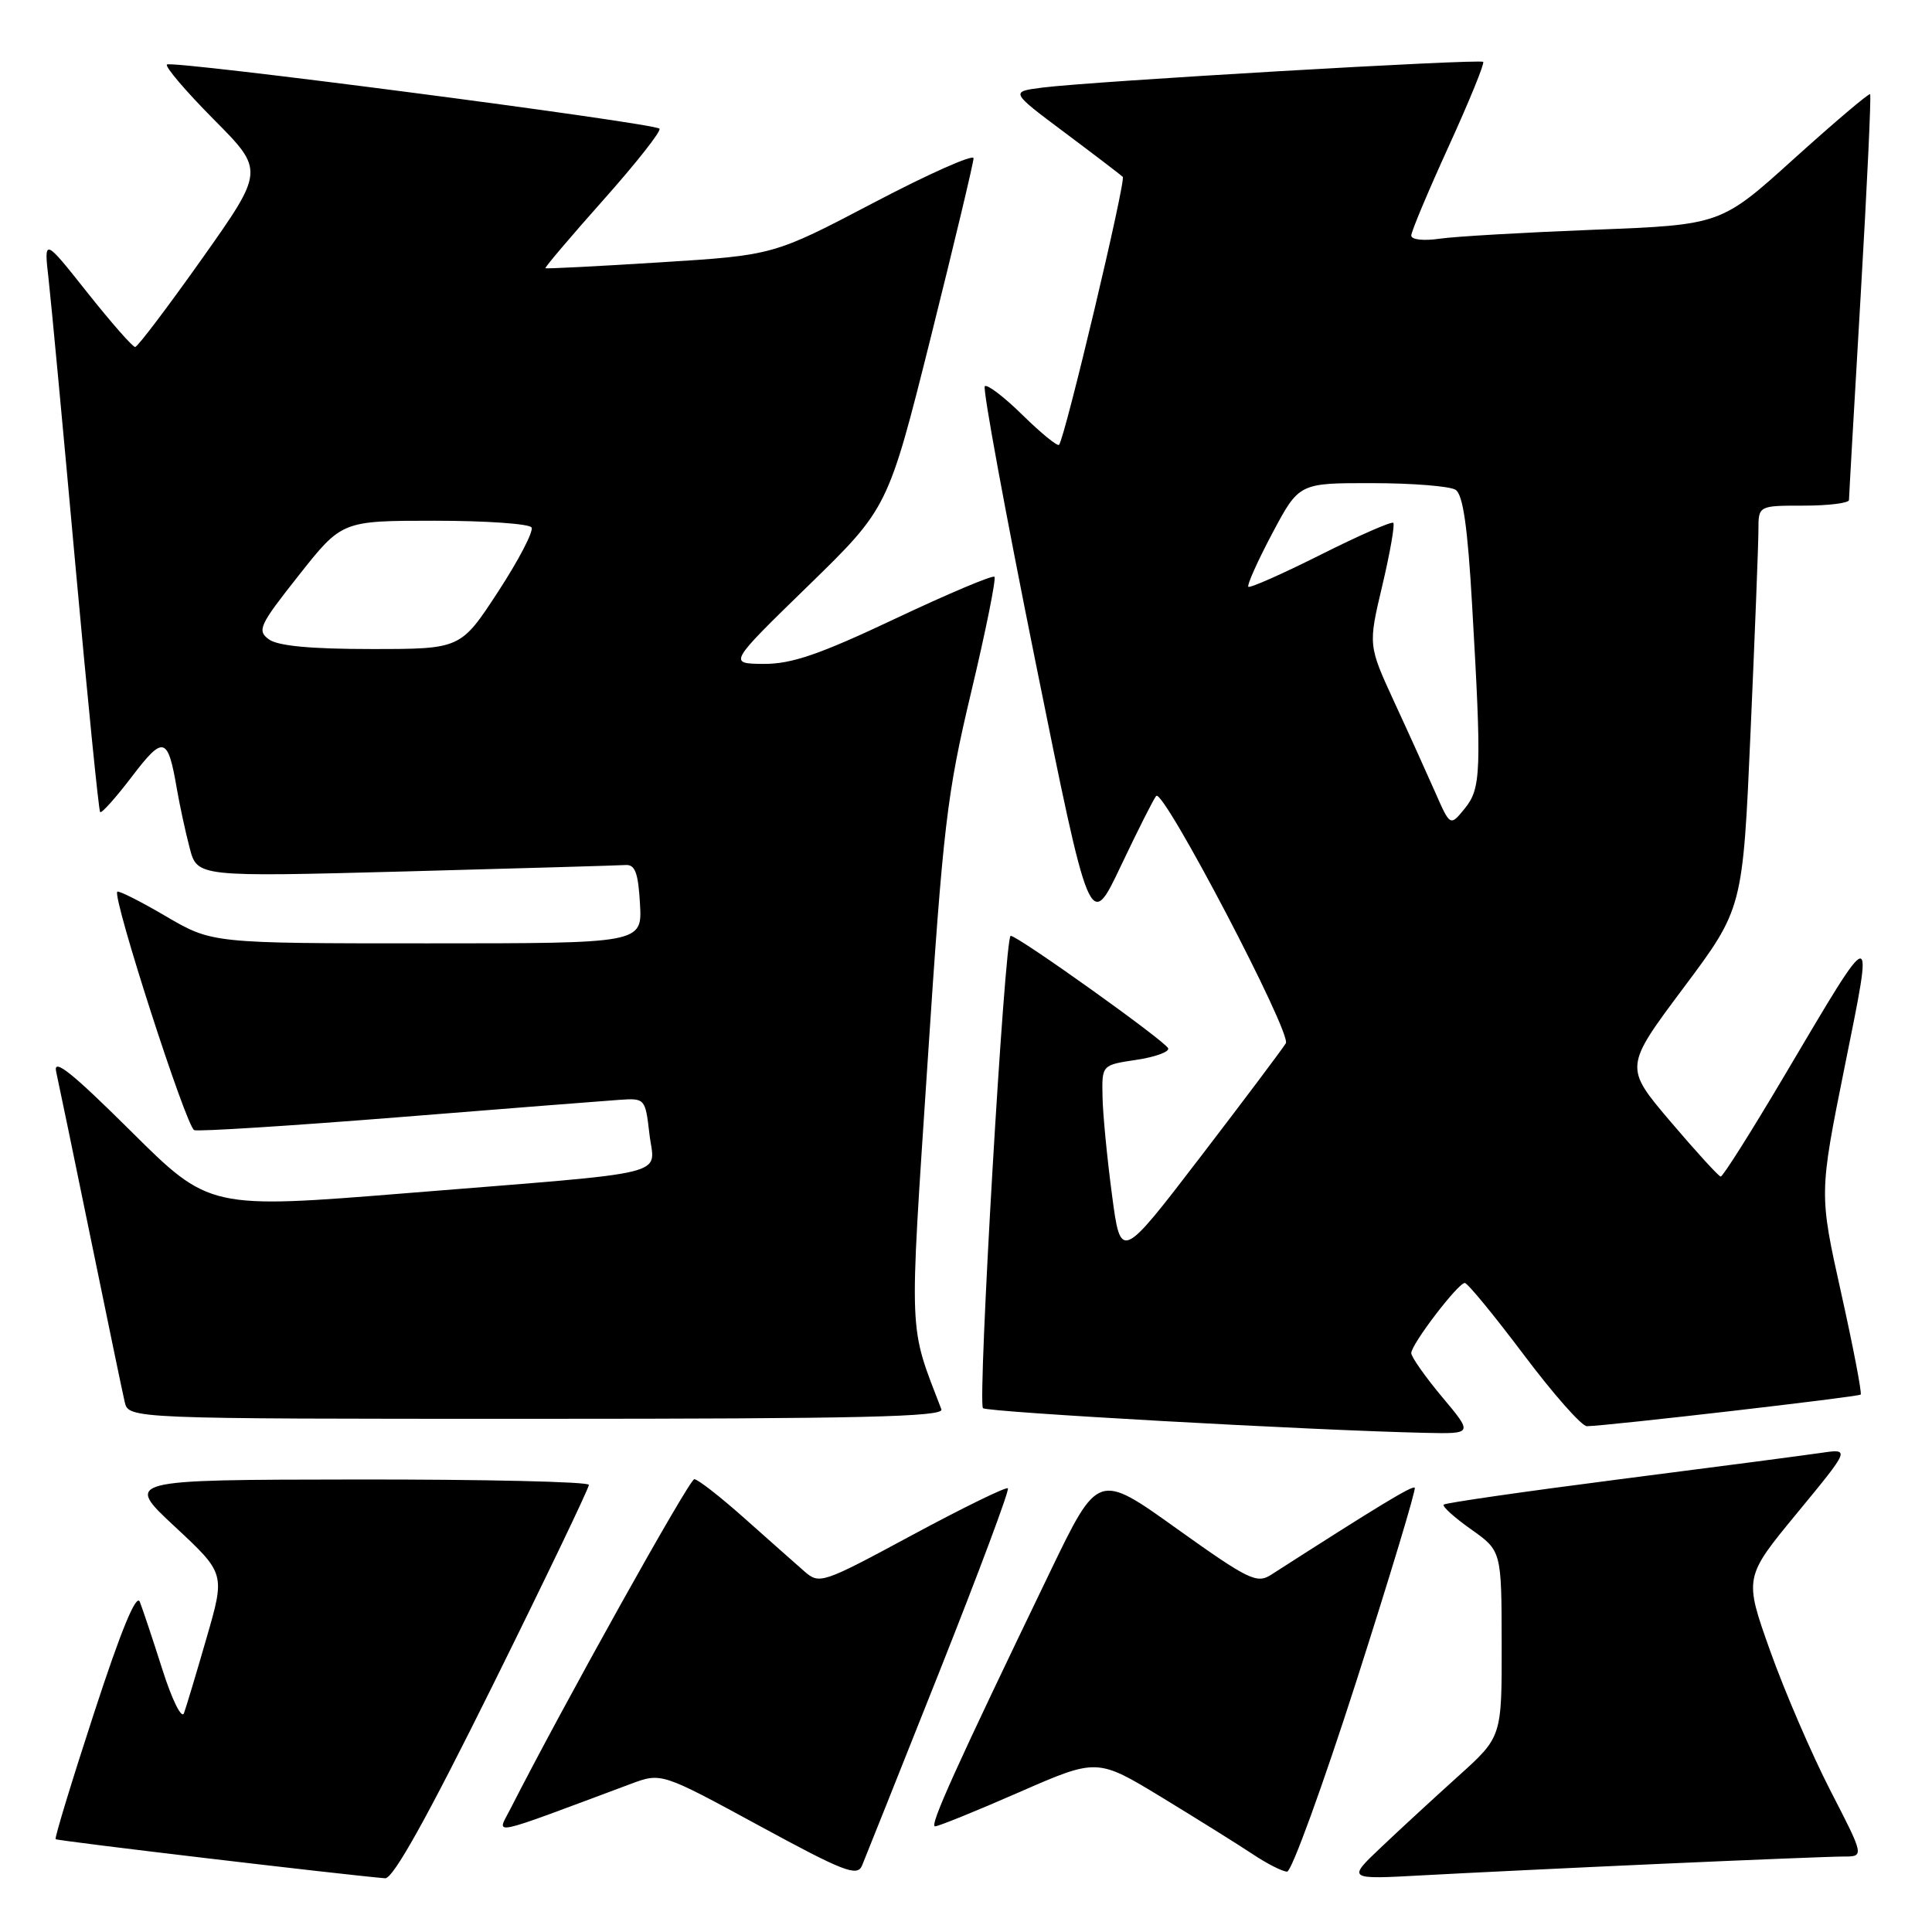 <?xml version="1.0" encoding="UTF-8" standalone="no"?>
<!DOCTYPE svg PUBLIC "-//W3C//DTD SVG 1.1//EN" "http://www.w3.org/Graphics/SVG/1.1/DTD/svg11.dtd" >
<svg xmlns="http://www.w3.org/2000/svg" xmlns:xlink="http://www.w3.org/1999/xlink" version="1.1" viewBox="0 0 256 256">
 <g >
 <path fill="currentColor"
d=" M 65.32 223.25 C 72.33 209.09 78.05 197.16 78.03 196.75 C 78.01 196.34 64.16 196.02 47.25 196.04 C 16.50 196.08 16.50 196.08 23.17 202.29 C 29.84 208.50 29.84 208.50 27.38 217.00 C 26.03 221.68 24.68 226.18 24.38 227.00 C 24.08 227.83 22.81 225.28 21.53 221.26 C 20.26 217.27 18.91 213.22 18.53 212.26 C 18.07 211.08 16.05 215.98 12.47 226.96 C 9.51 236.02 7.22 243.55 7.37 243.70 C 7.59 243.93 45.70 248.44 51.03 248.88 C 52.08 248.96 56.58 240.90 65.32 223.25 Z  M 124.45 221.57 C 129.68 208.40 133.78 197.44 133.55 197.21 C 133.32 196.98 127.62 199.77 120.88 203.40 C 108.91 209.85 108.59 209.96 106.57 208.20 C 105.43 207.21 101.88 204.05 98.67 201.20 C 95.46 198.34 92.46 196.00 92.00 196.00 C 91.33 196.00 74.60 226.00 67.62 239.71 C 65.82 243.25 64.32 243.56 83.57 236.38 C 87.63 234.87 87.63 234.87 100.57 241.90 C 111.79 248.00 113.59 248.70 114.22 247.21 C 114.61 246.27 119.22 234.73 124.45 221.57 Z  M 220.00 246.97 C 231.82 246.44 242.75 246.00 244.27 246.00 C 247.04 246.00 247.04 246.00 242.53 237.25 C 240.06 232.44 236.47 224.12 234.56 218.76 C 231.09 209.02 231.09 209.02 238.13 200.48 C 245.16 191.95 245.16 191.95 241.33 192.51 C 239.22 192.82 227.20 194.40 214.61 196.01 C 202.02 197.63 191.53 199.14 191.30 199.37 C 191.07 199.60 192.70 201.07 194.92 202.64 C 198.96 205.50 198.96 205.50 198.98 217.82 C 199.00 230.15 199.00 230.15 193.26 235.32 C 190.10 238.17 185.48 242.42 183.01 244.77 C 178.50 249.04 178.50 249.04 188.50 248.49 C 194.00 248.19 208.18 247.50 220.00 246.97 Z  M 179.73 222.75 C 184.18 208.86 187.66 197.33 187.46 197.13 C 187.14 196.81 182.68 199.52 168.42 208.67 C 166.53 209.88 165.42 209.33 155.92 202.55 C 145.50 195.09 145.50 195.09 139.13 208.30 C 126.61 234.26 123.11 242.00 123.90 242.00 C 124.35 242.00 129.36 239.97 135.04 237.48 C 145.38 232.96 145.38 232.96 153.94 238.16 C 158.65 241.03 164.07 244.41 165.98 245.68 C 167.90 246.96 169.95 248.00 170.55 248.00 C 171.14 248.00 175.27 236.64 179.73 222.75 Z  M 191.09 185.11 C 188.84 182.42 187.00 179.80 187.00 179.29 C 187.00 178.12 193.20 170.00 194.09 170.00 C 194.46 170.00 197.97 174.28 201.90 179.50 C 205.82 184.72 209.59 188.99 210.27 188.98 C 213.05 188.93 246.24 185.09 246.55 184.79 C 246.73 184.60 245.57 178.54 243.96 171.31 C 241.04 158.18 241.04 158.18 244.42 141.39 C 248.32 122.04 248.60 122.00 236.41 142.59 C 232.06 149.94 228.28 155.93 228.00 155.90 C 227.72 155.87 224.74 152.60 221.36 148.63 C 215.22 141.40 215.22 141.40 223.07 130.90 C 230.93 120.39 230.93 120.39 231.96 96.94 C 232.53 84.05 233.00 72.04 233.00 70.25 C 233.00 67.00 233.00 67.00 239.00 67.00 C 242.30 67.00 245.00 66.66 245.00 66.25 C 245.00 65.84 245.70 53.63 246.55 39.13 C 247.40 24.63 247.96 12.63 247.80 12.48 C 247.63 12.33 243.12 16.16 237.76 20.99 C 228.03 29.79 228.03 29.79 211.26 30.44 C 202.04 30.80 192.81 31.33 190.75 31.63 C 188.64 31.94 187.00 31.76 187.00 31.21 C 187.00 30.68 189.23 25.37 191.95 19.41 C 194.67 13.45 196.73 8.40 196.53 8.20 C 196.11 7.77 144.73 10.77 138.17 11.60 C 133.84 12.15 133.84 12.15 141.06 17.55 C 145.03 20.52 148.50 23.17 148.77 23.43 C 149.23 23.90 141.12 58.01 140.33 58.94 C 140.13 59.18 137.95 57.41 135.50 55.00 C 133.05 52.59 130.79 50.87 130.49 51.18 C 130.19 51.48 133.20 67.85 137.18 87.56 C 144.42 123.40 144.42 123.40 148.54 114.70 C 150.81 109.92 152.91 105.76 153.21 105.46 C 154.18 104.48 171.17 136.91 170.38 138.24 C 169.97 138.93 164.88 145.71 159.07 153.29 C 148.50 167.08 148.50 167.08 147.34 158.29 C 146.70 153.46 146.13 147.62 146.09 145.31 C 146.00 141.12 146.00 141.12 150.54 140.44 C 153.04 140.07 154.95 139.38 154.79 138.91 C 154.48 138.00 134.89 124.01 133.92 124.00 C 133.13 124.00 129.51 185.84 130.25 186.59 C 130.79 187.12 173.83 189.53 188.84 189.86 C 195.19 190.00 195.19 190.00 191.09 185.11 Z  M 124.74 186.75 C 120.36 175.32 120.46 177.91 122.90 140.90 C 124.97 109.40 125.46 105.25 128.69 91.69 C 130.63 83.55 132.01 76.68 131.77 76.43 C 131.52 76.18 125.59 78.69 118.60 81.99 C 108.57 86.73 104.90 87.99 101.19 87.97 C 96.50 87.93 96.50 87.93 107.09 77.62 C 117.67 67.31 117.67 67.31 123.34 44.67 C 126.45 32.22 129.00 21.55 129.00 20.97 C 129.00 20.39 123.04 23.04 115.75 26.87 C 102.50 33.82 102.50 33.82 87.50 34.76 C 79.25 35.28 72.40 35.63 72.27 35.54 C 72.15 35.45 75.61 31.37 79.97 26.47 C 84.33 21.57 87.67 17.33 87.38 17.05 C 86.61 16.28 22.71 7.95 22.12 8.55 C 21.84 8.83 24.63 12.10 28.33 15.83 C 35.04 22.59 35.04 22.59 26.77 34.28 C 22.22 40.70 18.23 45.97 17.91 45.98 C 17.58 45.99 14.73 42.74 11.56 38.75 C 5.81 31.50 5.81 31.50 6.44 37.00 C 6.78 40.02 8.38 57.07 9.99 74.88 C 11.61 92.69 13.08 107.41 13.27 107.61 C 13.47 107.80 15.36 105.68 17.48 102.90 C 21.66 97.41 22.24 97.57 23.43 104.50 C 23.81 106.70 24.57 110.23 25.13 112.35 C 26.13 116.20 26.13 116.20 53.71 115.47 C 68.87 115.06 82.01 114.68 82.89 114.62 C 84.15 114.53 84.57 115.66 84.80 119.75 C 85.10 125.00 85.10 125.00 56.61 125.00 C 28.11 125.00 28.11 125.00 21.98 121.41 C 18.61 119.43 15.71 117.97 15.54 118.16 C 14.87 118.91 24.70 149.40 25.74 149.75 C 26.35 149.95 38.47 149.18 52.67 148.05 C 66.88 146.91 80.08 145.87 82.00 145.74 C 85.47 145.50 85.50 145.53 86.05 150.24 C 86.70 155.98 89.96 155.18 54.12 158.08 C 27.74 160.21 27.74 160.21 17.31 149.85 C 9.49 142.09 7.02 140.12 7.44 142.00 C 7.75 143.38 9.80 153.28 12.00 164.00 C 14.20 174.72 16.23 184.51 16.52 185.75 C 17.04 188.00 17.04 188.00 71.13 188.00 C 113.98 188.00 125.11 187.74 124.74 186.75 Z  M 190.18 105.00 C 189.09 102.53 186.65 97.12 184.74 93.00 C 181.29 85.50 181.29 85.50 183.16 77.60 C 184.19 73.25 184.84 69.51 184.62 69.28 C 184.39 69.06 180.06 70.96 175.00 73.50 C 169.94 76.04 165.62 77.95 165.41 77.75 C 165.21 77.54 166.63 74.36 168.58 70.68 C 172.13 64.00 172.13 64.00 181.82 64.02 C 187.14 64.02 192.11 64.42 192.87 64.90 C 193.85 65.52 194.47 69.80 195.06 80.13 C 196.34 102.28 196.26 104.46 194.08 107.14 C 192.16 109.50 192.16 109.50 190.18 105.00 Z  M 35.63 84.72 C 34.03 83.55 34.36 82.84 39.60 76.22 C 45.31 69.00 45.31 69.00 57.60 69.00 C 64.35 69.00 70.13 69.40 70.43 69.89 C 70.73 70.38 68.74 74.20 66.01 78.39 C 61.04 86.00 61.04 86.00 49.21 86.00 C 41.19 86.00 36.82 85.59 35.63 84.72 Z "/>
</g>
</svg>